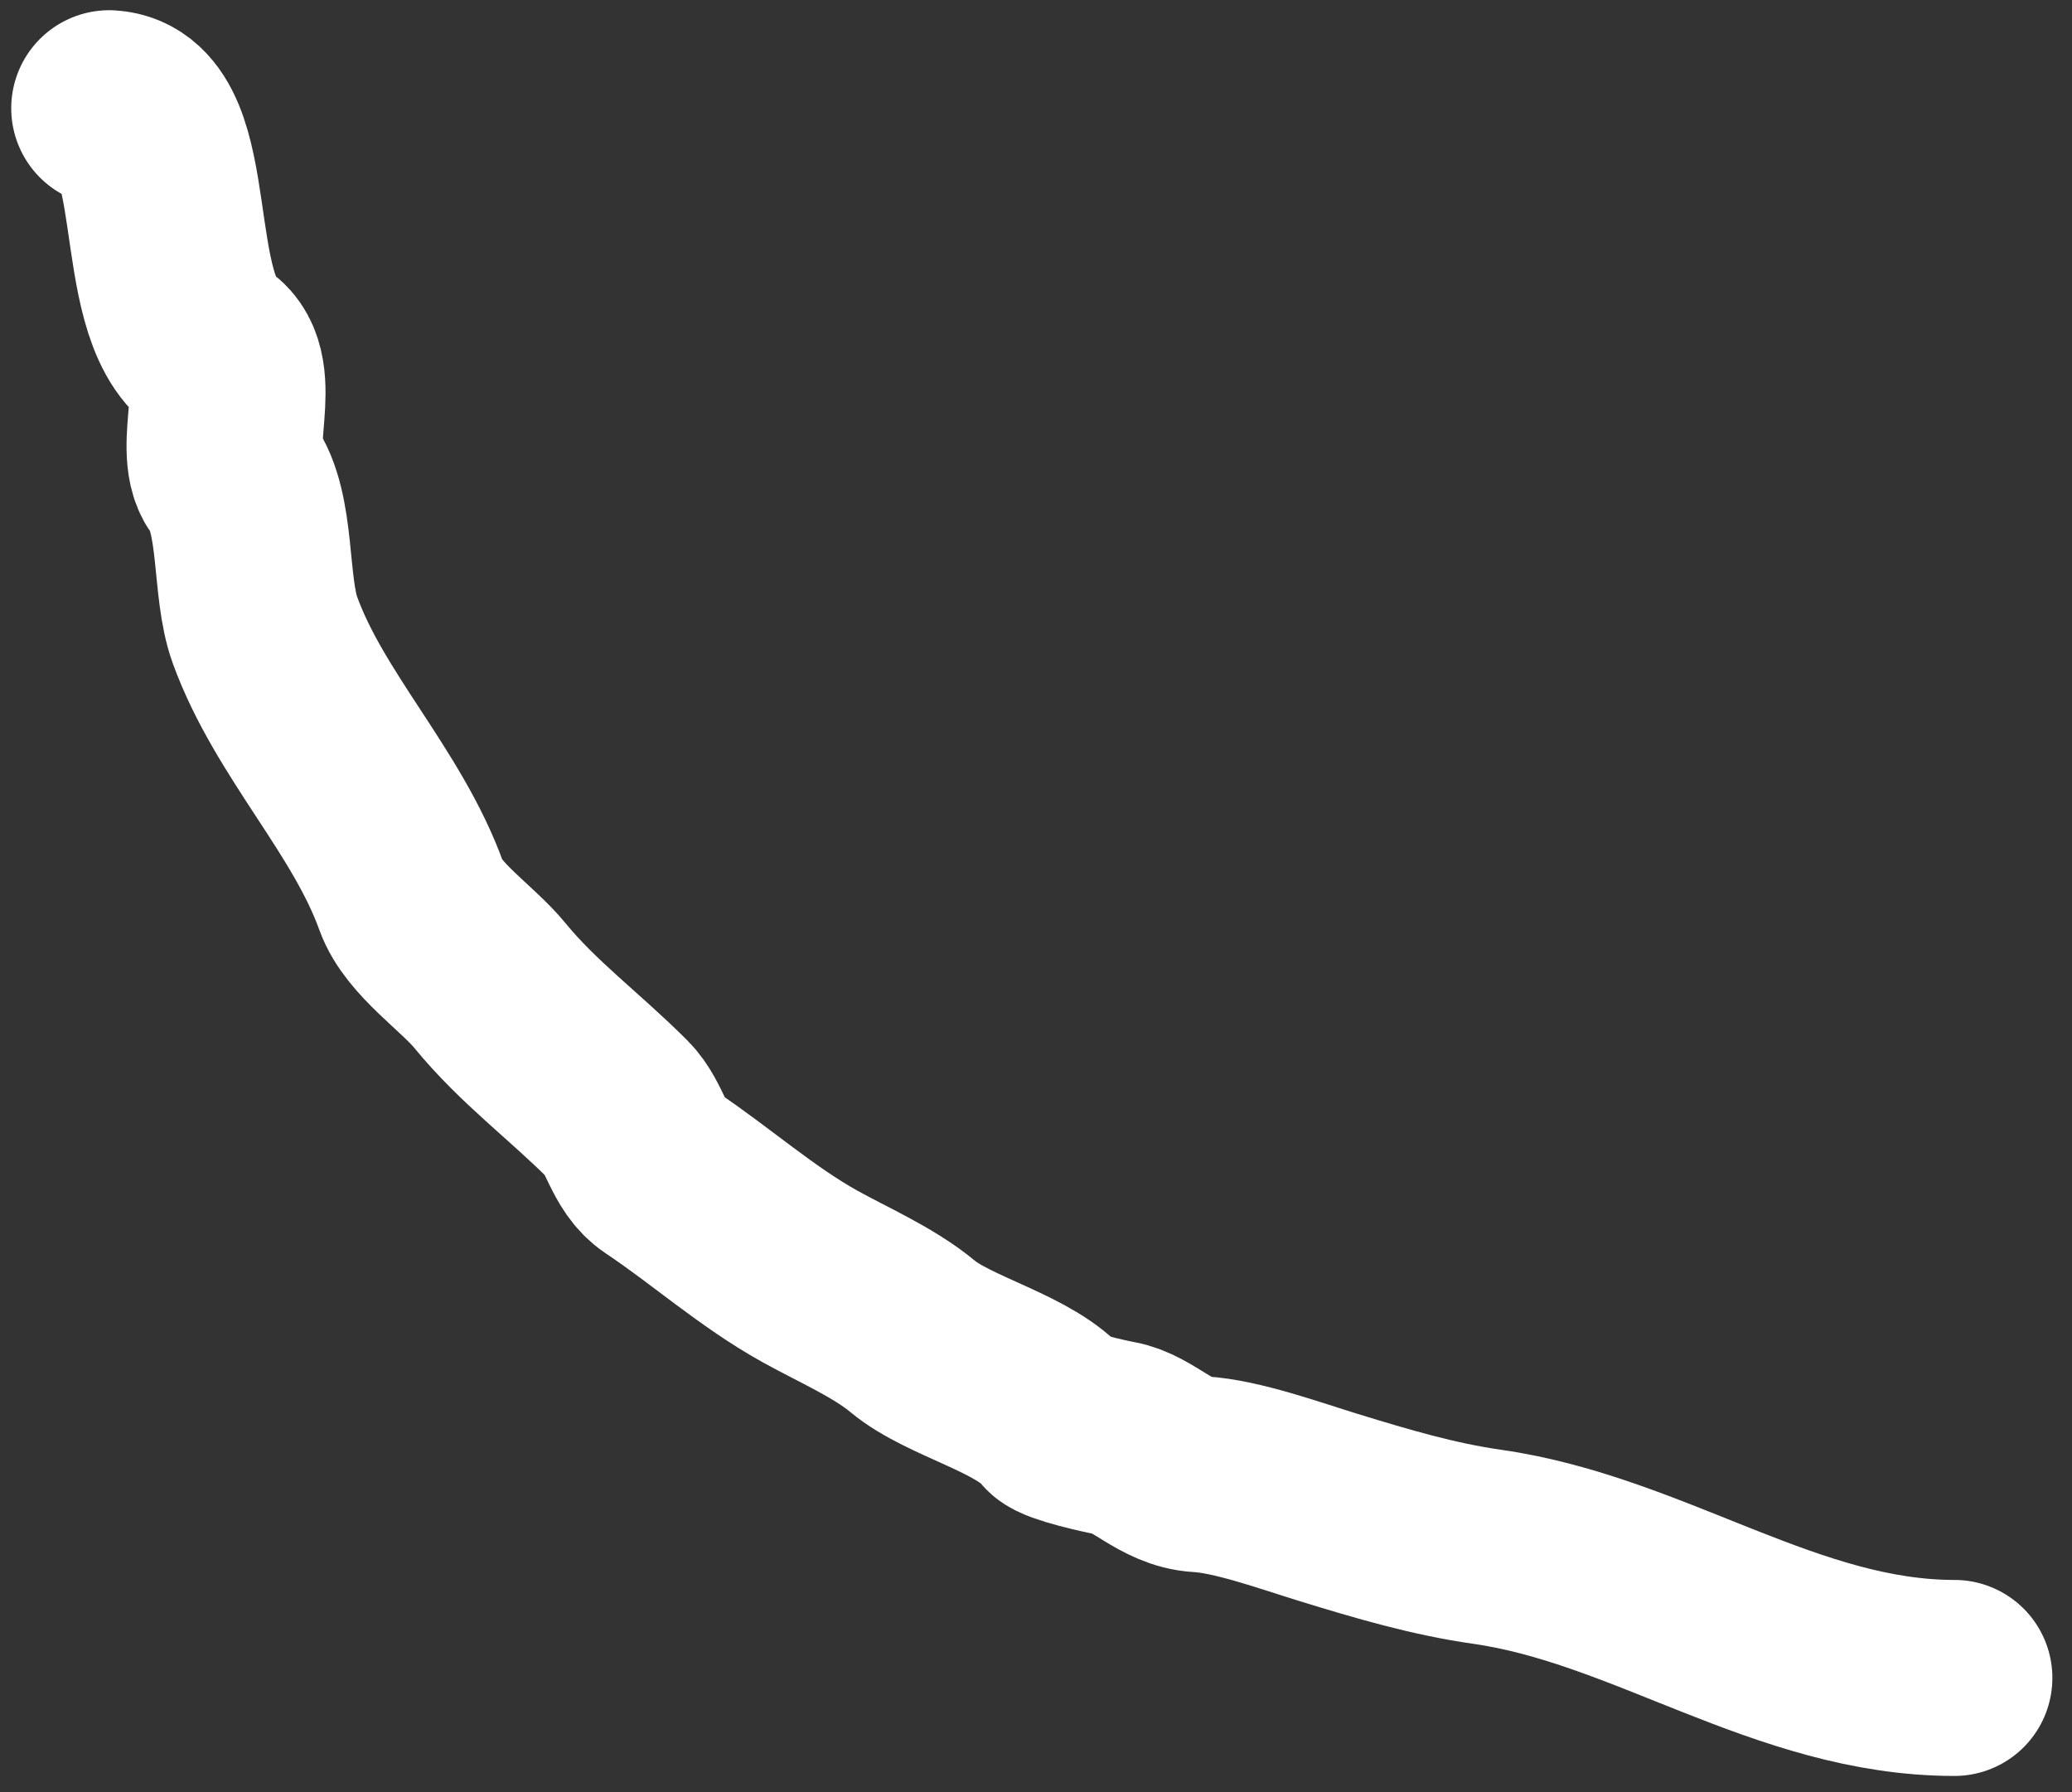 <svg width="74" height="64" viewBox="0 0 74 64" fill="none" xmlns="http://www.w3.org/2000/svg">
<rect x="0" y="0" width="74" height="64" fill="#333333" stroke="none"/>
<path d="M3.901 3.865C6.608 4.034 5.242 10.924 7.562 12.519C8.781 13.357 7.528 16.008 8.275 17.035C9.217 18.331 8.899 20.95 9.464 22.503C10.696 25.891 13.473 28.622 14.694 32.012C15.116 33.186 16.69 34.209 17.499 35.198C18.86 36.861 20.519 38.075 22.063 39.62C22.703 40.259 22.801 41.332 23.585 41.854C25.391 43.059 27.029 44.529 28.934 45.587C30.083 46.225 31.57 46.872 32.595 47.726C33.912 48.824 36.665 49.421 37.706 50.722C37.884 50.944 39.479 51.299 39.846 51.364C40.824 51.536 41.648 52.581 42.841 52.647C44.171 52.721 46.075 53.412 47.453 53.836C49.385 54.43 51.203 54.966 53.111 55.238C58.922 56.069 63.811 59.922 69.799 59.922" stroke="white" stroke-width="7" stroke-linecap="round"/>
</svg>
